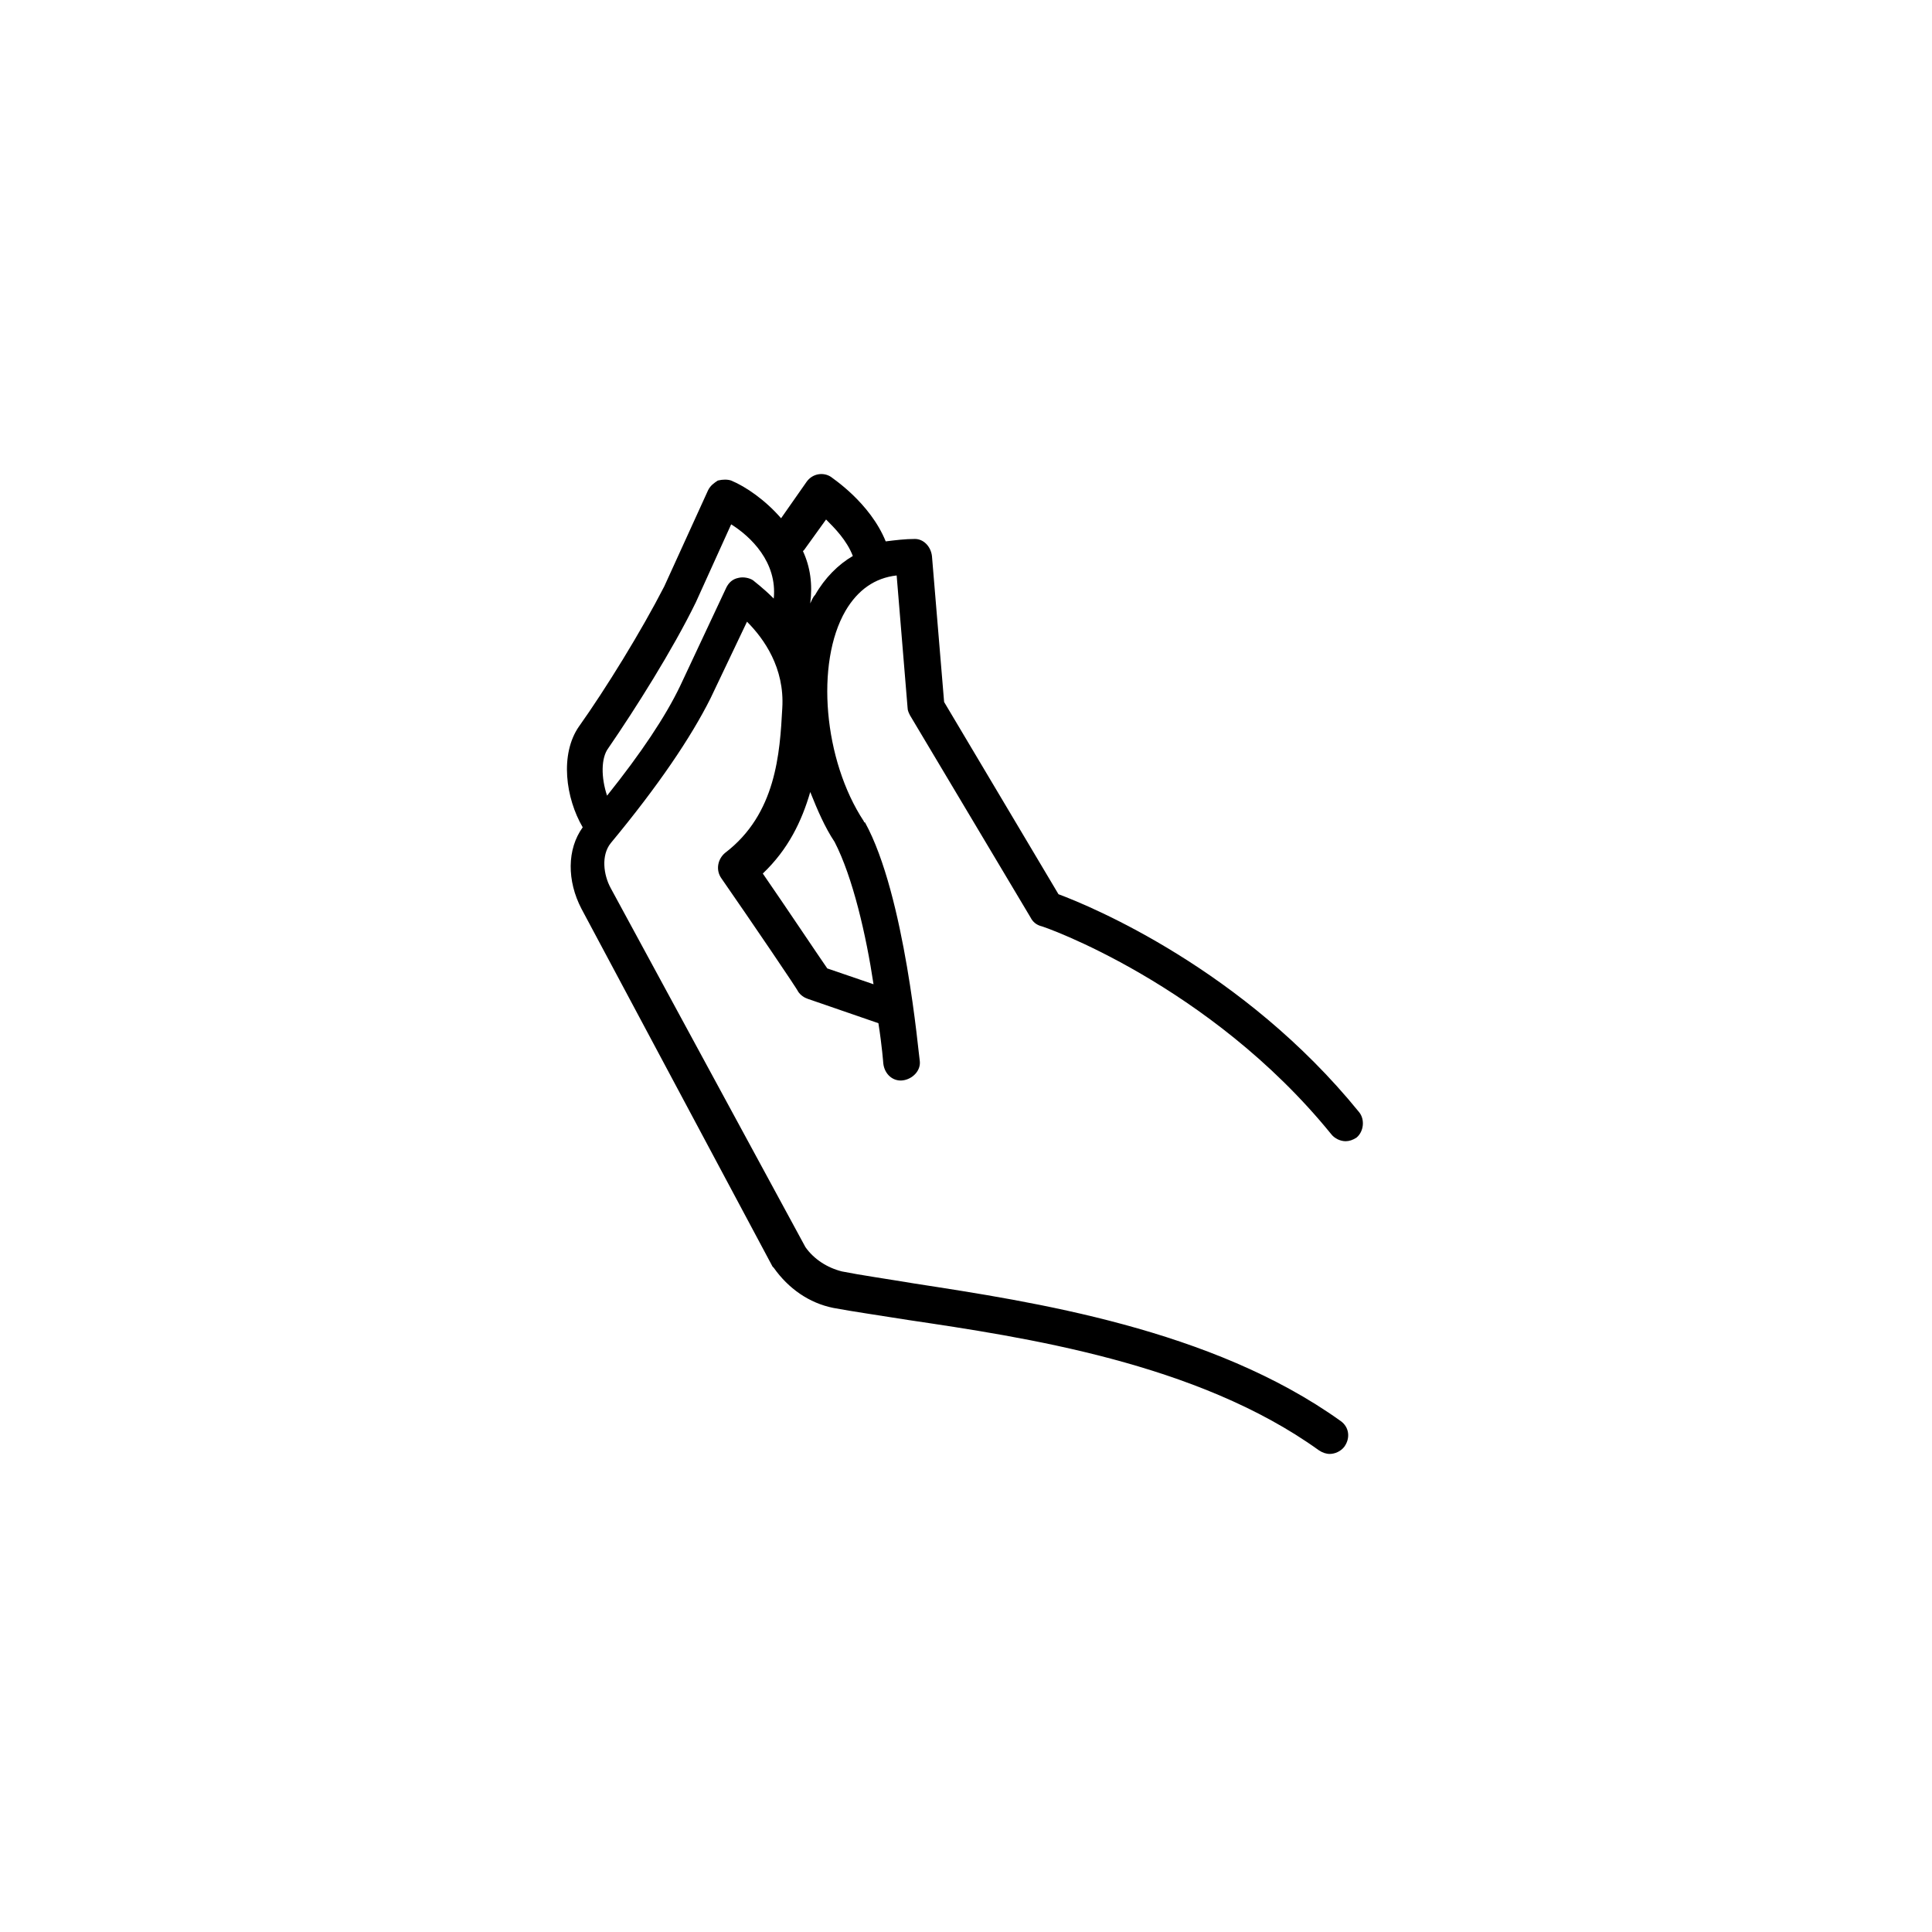 <svg xmlns="http://www.w3.org/2000/svg" width="752pt" height="752pt" version="1.1" viewBox="0 0 752 752">
 <path d="m225.4 282.71c10.418-14.68 24.152-36.938 33.152-54.461l17.051-37.414c0.945-1.895 2.367-2.84 3.789-3.789 1.895-0.473 3.789-0.473 5.211 0 5.684 2.367 13.262 7.578 19.418 14.68l9.945-14.207c2.367-3.316 6.629-3.789 9.473-1.895 0.473 0.473 15.156 9.945 21.312 25.102 3.789-0.473 7.578-0.945 11.367-0.945 3.316 0 6.156 2.84 6.629 6.629l4.734 56.828 44.516 74.824c12.785 4.734 71.984 29.363 116.97 84.77 2.367 2.84 1.895 7.578-0.945 9.945-1.422 0.945-2.84 1.422-4.262 1.422-1.895 0-4.262-0.945-5.684-2.84-47.359-58.25-112.24-80.98-113.19-80.98-1.422-0.473-2.84-1.422-3.789-3.316l-46.883-78.613c-0.473-0.945-0.945-1.895-0.945-2.84l-4.262-51.621c-8.523 0.945-15.156 5.684-19.891 13.734-11.84 20.363-8.523 58.25 7.106 81.93 0 0 0 0.473 0.473 0.473 15.629 28.414 20.836 90.453 21.312 92.82 0.473 3.789-2.84 7.106-6.629 7.578-3.789 0.473-7.106-2.367-7.578-6.629 0 0-0.473-6.629-1.895-15.629l-27.469-9.473c-1.422-0.473-2.84-1.422-3.789-2.84 0-0.473-17.996-26.992-29.836-44.043-2.367-3.316-1.422-7.578 1.422-9.945 19.891-15.156 21.312-38.832 22.258-56.355 0.945-15.629-7.106-26.992-13.734-33.625l-14.207 29.836c-7.578 15.156-20.363 34.098-38.832 56.355-3.789 4.734-2.84 12.312 0 17.523l75.773 139.71c3.316 4.734 8.523 8.051 14.207 9.473 7.106 1.422 17.051 2.84 28.414 4.734 45.938 7.106 115.55 17.523 165.75 53.516 3.316 2.367 3.789 6.629 1.422 9.945-1.422 1.895-3.789 2.84-5.684 2.84-1.422 0-2.84-0.473-4.262-1.422-47.359-34.098-115.08-44.043-159.6-50.672-11.84-1.895-21.785-3.316-29.363-4.734-9.473-1.895-17.523-7.578-23.207-15.629l-0.473-0.473-74.359-139.24c-5.684-10.891-5.684-23.207 0.473-31.73-6.633-11.363-9-28.414-1.422-39.305zm106.55-66.301c-2.367-6.156-7.106-10.891-10.418-14.207l-8.523 11.84s-0.473 0.473-0.473 0.473c2.84 6.156 3.789 12.785 2.84 20.363 0.473-0.945 0.945-2.367 1.895-3.316 3.789-6.629 9-11.84 14.68-15.152zm-35.043 123.6c9.473 13.734 20.836 30.781 25.102 36.938l17.996 6.156c-2.84-18.941-8.051-41.676-15.156-55.41-3.789-5.684-6.629-12.312-9.473-19.418-3.316 11.371-8.523 22.266-18.469 31.734zm-14.207-111.29c0.945-1.895 2.367-3.316 4.734-3.789 1.895-0.473 4.262 0 5.684 0.945 0.473 0.473 3.789 2.84 8.051 7.106 1.422-14.207-8.996-24.152-16.574-28.887l-13.734 30.309c-8.996 18.469-23.68 41.676-34.098 56.828-2.84 3.789-2.84 11.367-0.473 18.469 13.262-16.574 22.73-30.781 28.414-42.621z"/>
</svg>
